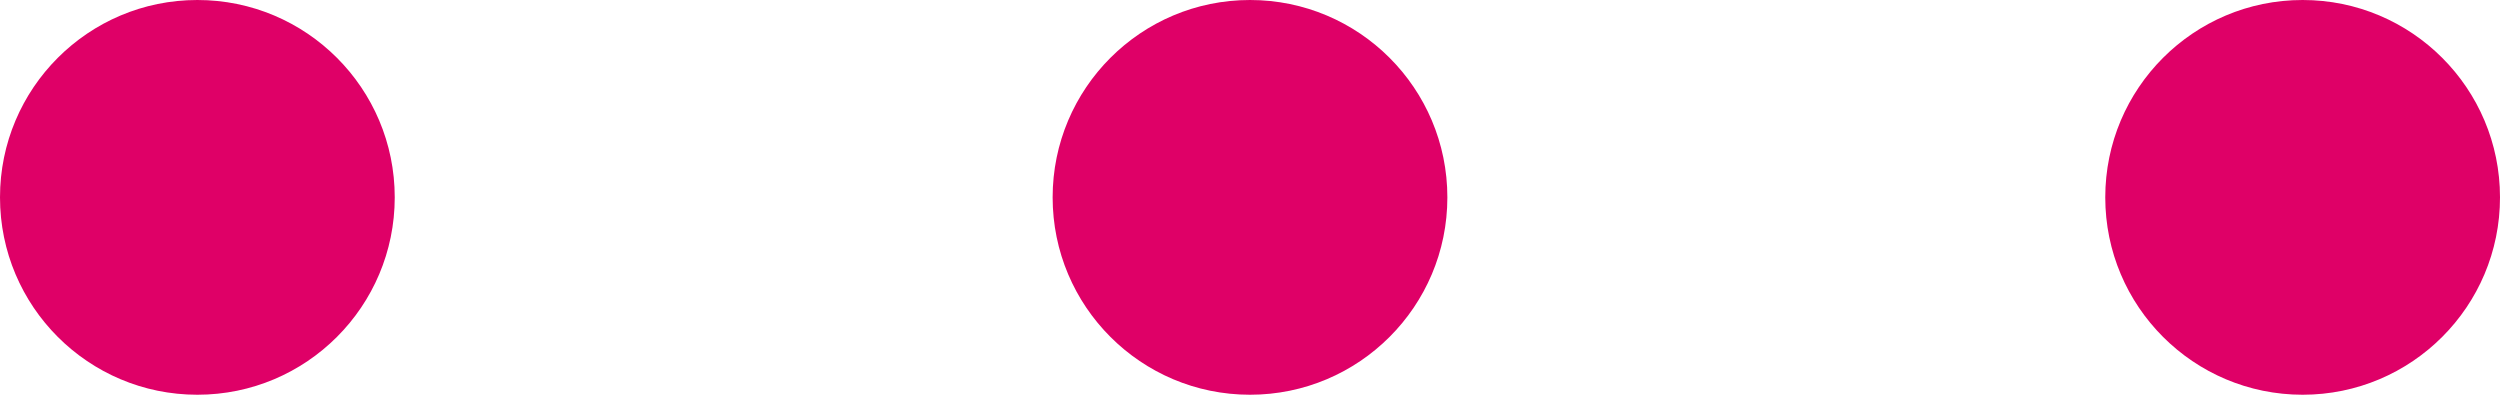 <?xml version="1.0" encoding="UTF-8" standalone="no"?>
<svg width="38px" height="6px" viewBox="0 0 38 6" version="1.1" xmlns="http://www.w3.org/2000/svg" xmlns:xlink="http://www.w3.org/1999/xlink" xmlns:sketch="http://www.bohemiancoding.com/sketch/ns">
    <!-- Generator: Sketch 3.4.2 (15855) - http://www.bohemiancoding.com/sketch -->
    <title>icon_dots</title>
    <desc>Created with Sketch.</desc>
    <defs></defs>
    <g id="pc" stroke="none" stroke-width="1" fill="none" fill-rule="evenodd" sketch:type="MSPage">
        <g id="single" sketch:type="MSArtboardGroup" transform="translate(-621, -1160)" fill="#DF0067">
            <g id="article" sketch:type="MSLayerGroup" transform="translate(205, 220)">
                <g id="icon_dots" transform="translate(416, 940)" sketch:type="MSShapeGroup">
                    <circle id="Oval-1" cx="35" cy="3" r="3"></circle>
                    <circle id="Oval-1" cx="19" cy="3" r="3"></circle>
                    <circle id="Oval-1" cx="3" cy="3" r="3"></circle>
                </g>
            </g>
        </g>
    </g>
</svg>